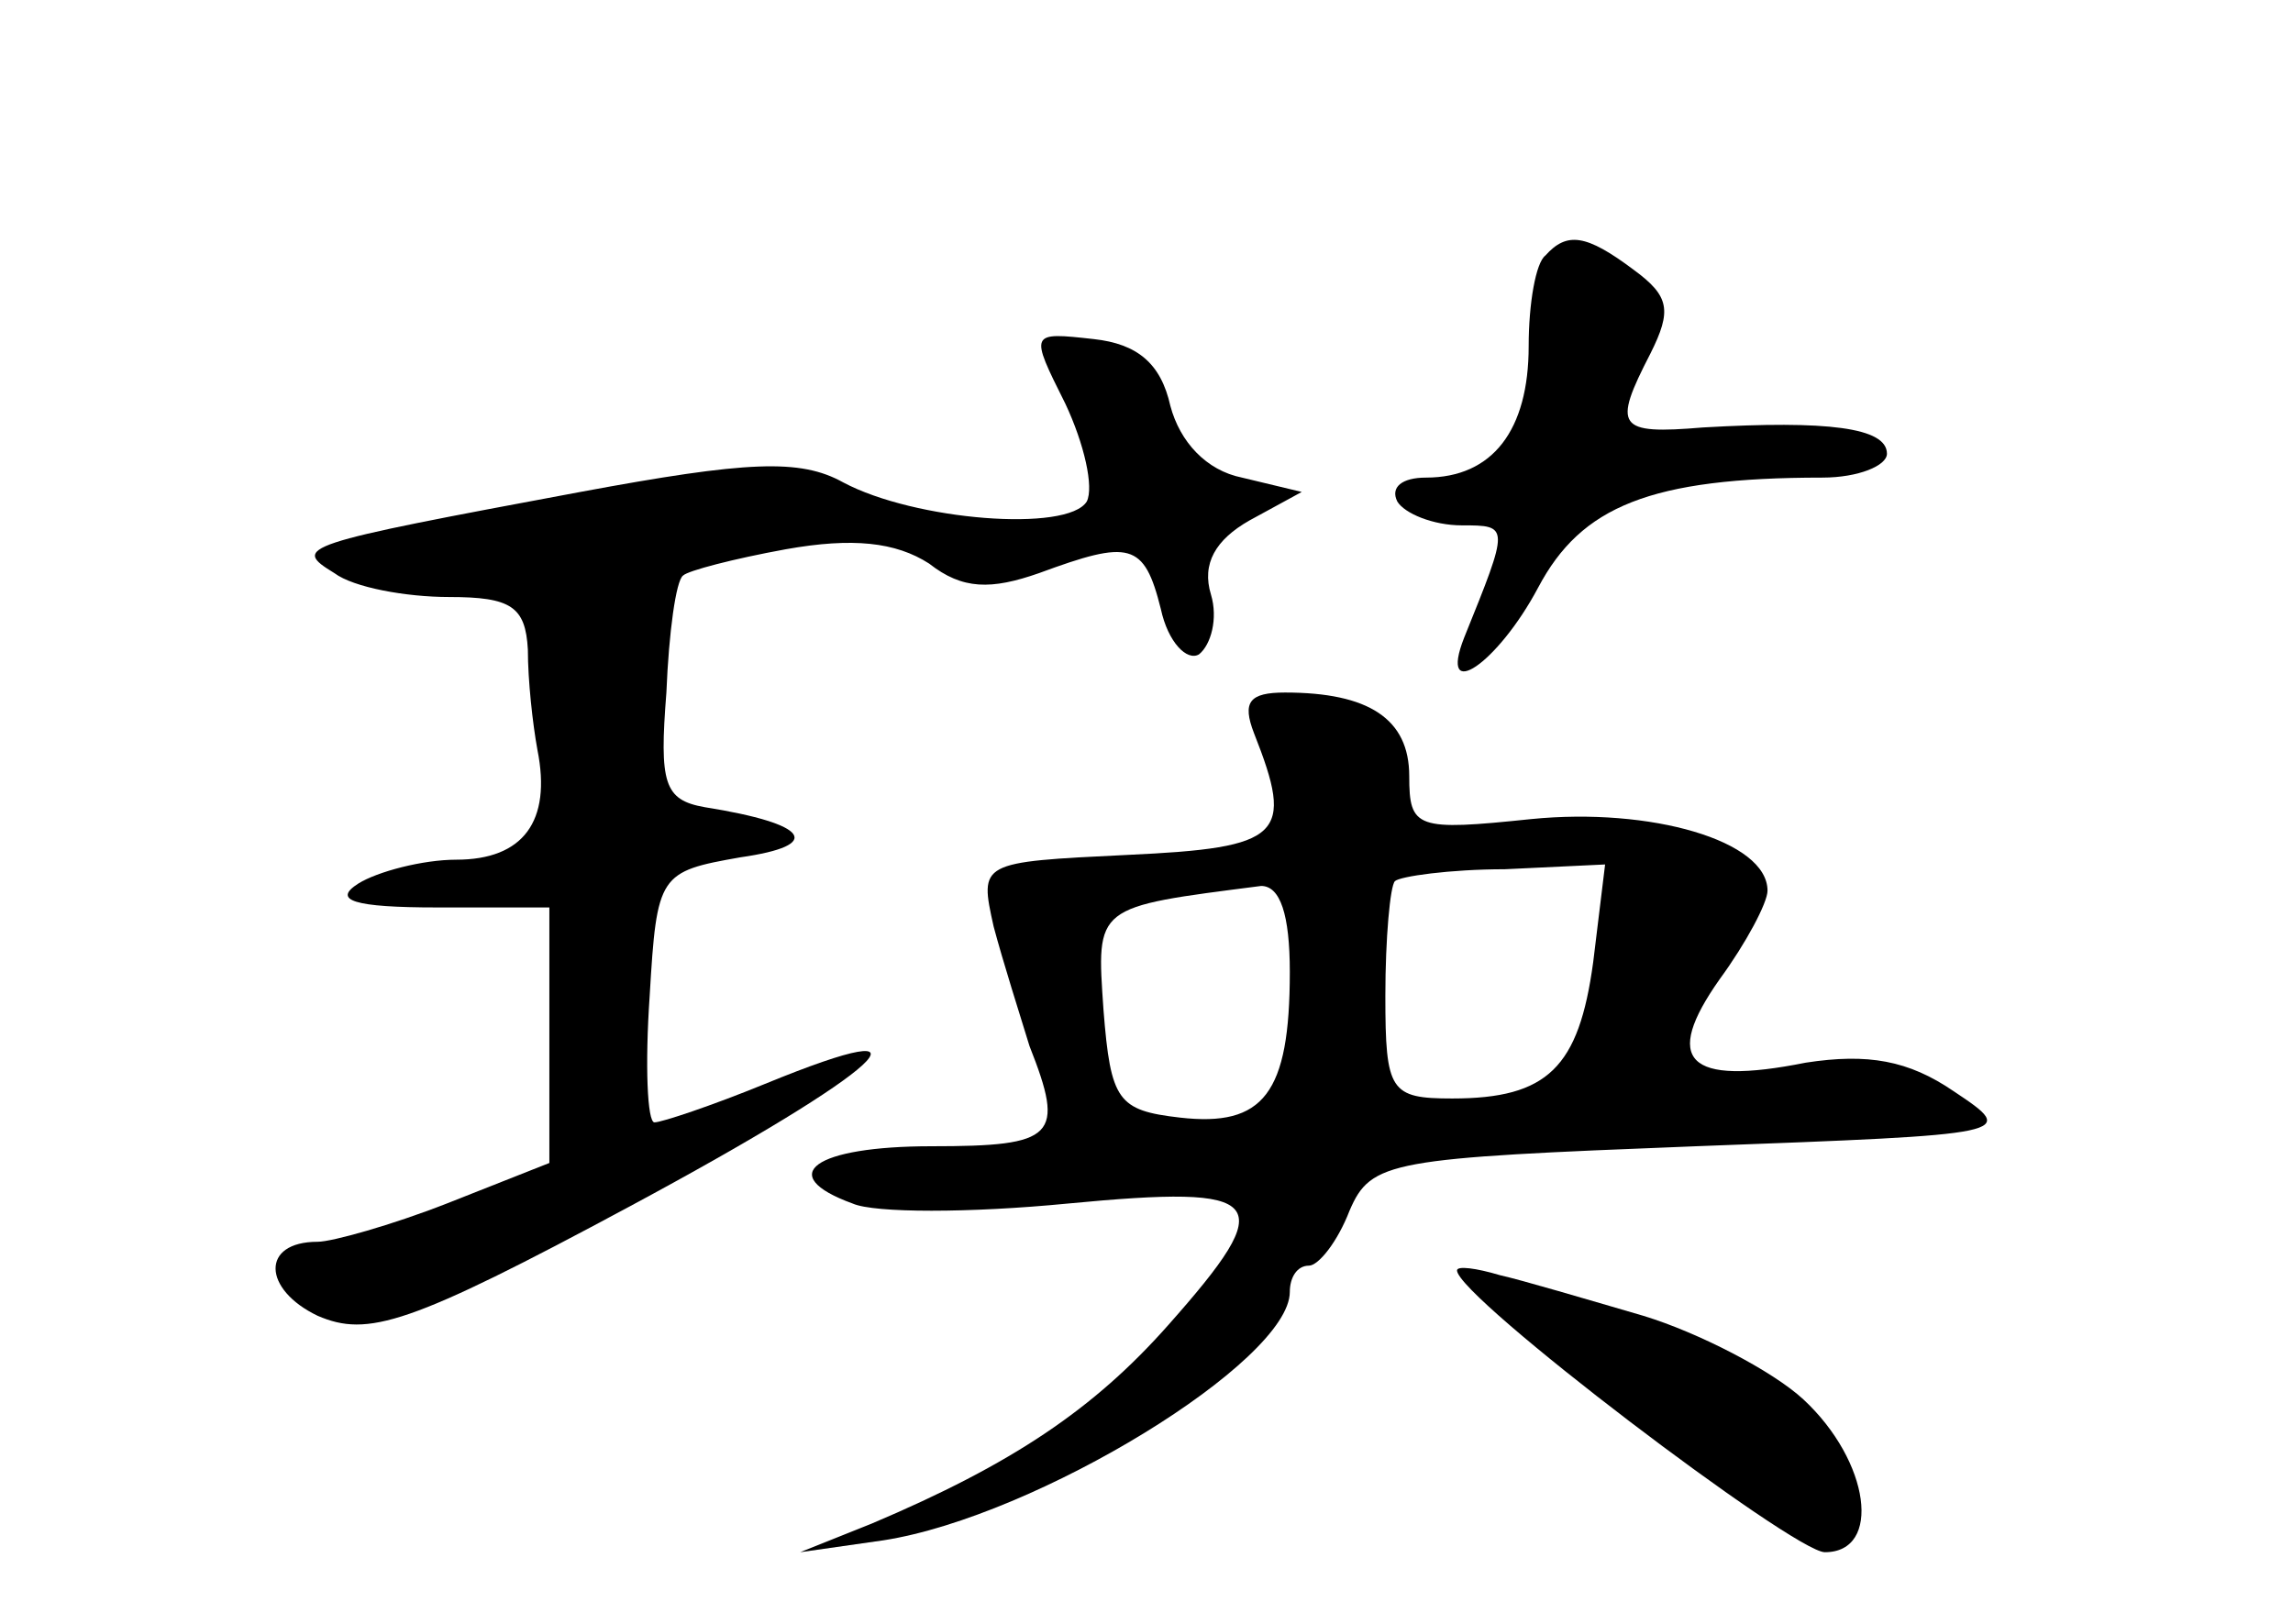 <?xml version="1.0" standalone="no"?>
<!DOCTYPE svg PUBLIC "-//W3C//DTD SVG 20010904//EN"
 "http://www.w3.org/TR/2001/REC-SVG-20010904/DTD/svg10.dtd">
<svg version="1.0" xmlns="http://www.w3.org/2000/svg"
 width="96pt" height="68pt" viewBox="0 0 96 68"
 preserveAspectRatio="xMidYMid meet">
<g transform="translate(0,68) scale(0.1,-0.1)"
fill="#000000" stroke="none">
<path d="M647 573 c-4 -3 -7 -20 -7 -38 0 -35 -15 -55 -43 -55 -10 0 -15 -4
-12 -10 3 -5 15 -10 27 -10 20 0 20 0 1 -47 -11 -28 14 -11 31 21 18 34 47 46
119 46 15 0 27 5 27 10 0 11 -25 14 -77 11 -36 -3 -38 0 -22 31 9 18 8 24 -7
35 -20 15 -28 16 -37 6z"/>
<path d="M446 511 c8 -17 12 -35 9 -41 -8 -13 -72 -8 -102 8 -18 10 -40 9
-110 -4 -118 -22 -121 -23 -103 -34 8 -6 30 -10 48 -10 26 0 32 -4 33 -22 0
-13 2 -31 4 -42 6 -30 -6 -46 -34 -46 -14 0 -33 -5 -41 -10 -11 -7 -2 -10 33
-10 l47 0 0 -54 0 -53 -43 -17 c-23 -9 -48 -16 -54 -16 -24 0 -23 -20 0 -31
21 -9 38 -4 131 46 106 57 134 83 56 51 -22 -9 -43 -16 -46 -16 -3 0 -4 24 -2
53 3 51 4 52 38 58 35 5 29 14 -15 21 -17 3 -19 10 -16 48 1 25 4 47 7 49 2 2
21 7 43 11 28 5 46 3 60 -6 14 -11 26 -11 46 -4 38 14 44 13 51 -15 3 -14 11
-22 16 -19 5 4 8 15 5 25 -4 13 2 23 16 31 l22 12 -25 6 c-15 3 -26 15 -30 30
-4 18 -14 26 -32 28 -27 3 -27 3 -12 -27z"/>
<path d="M525 373 c17 -43 12 -48 -53 -51 -62 -3 -62 -3 -56 -30 4 -15 11 -37
15 -50 15 -38 11 -42 -41 -42 -49 0 -66 -12 -33 -24 9 -4 49 -4 90 0 84 8 89
2 42 -51 -31 -35 -65 -58 -124 -83 l-30 -12 35 5 c64 10 170 75 170 104 0 6 3
11 8 11 4 0 12 10 17 23 9 21 17 22 145 27 134 5 135 5 108 23 -19 13 -36 16
-62 12 -50 -10 -60 1 -36 35 11 15 20 32 20 37 0 21 -49 35 -99 30 -48 -5 -51
-4 -51 18 0 24 -17 35 -52 35 -15 0 -18 -4 -13 -17z m142 -96 c-6 -44 -19 -57
-59 -57 -26 0 -28 3 -28 43 0 24 2 46 4 48 2 2 23 5 46 5 l42 2 -5 -41z m-127
-4 c0 -51 -11 -65 -46 -61 -26 3 -29 7 -32 45 -3 44 -4 43 66 52 8 0 12 -12
12 -36z"/>
<path d="M610 148 c0 -11 141 -118 154 -118 24 0 19 38 -9 64 -13 12 -44 28
-67 35 -24 7 -51 15 -60 17 -10 3 -18 4 -18 2z"/>
</g>
</svg>
